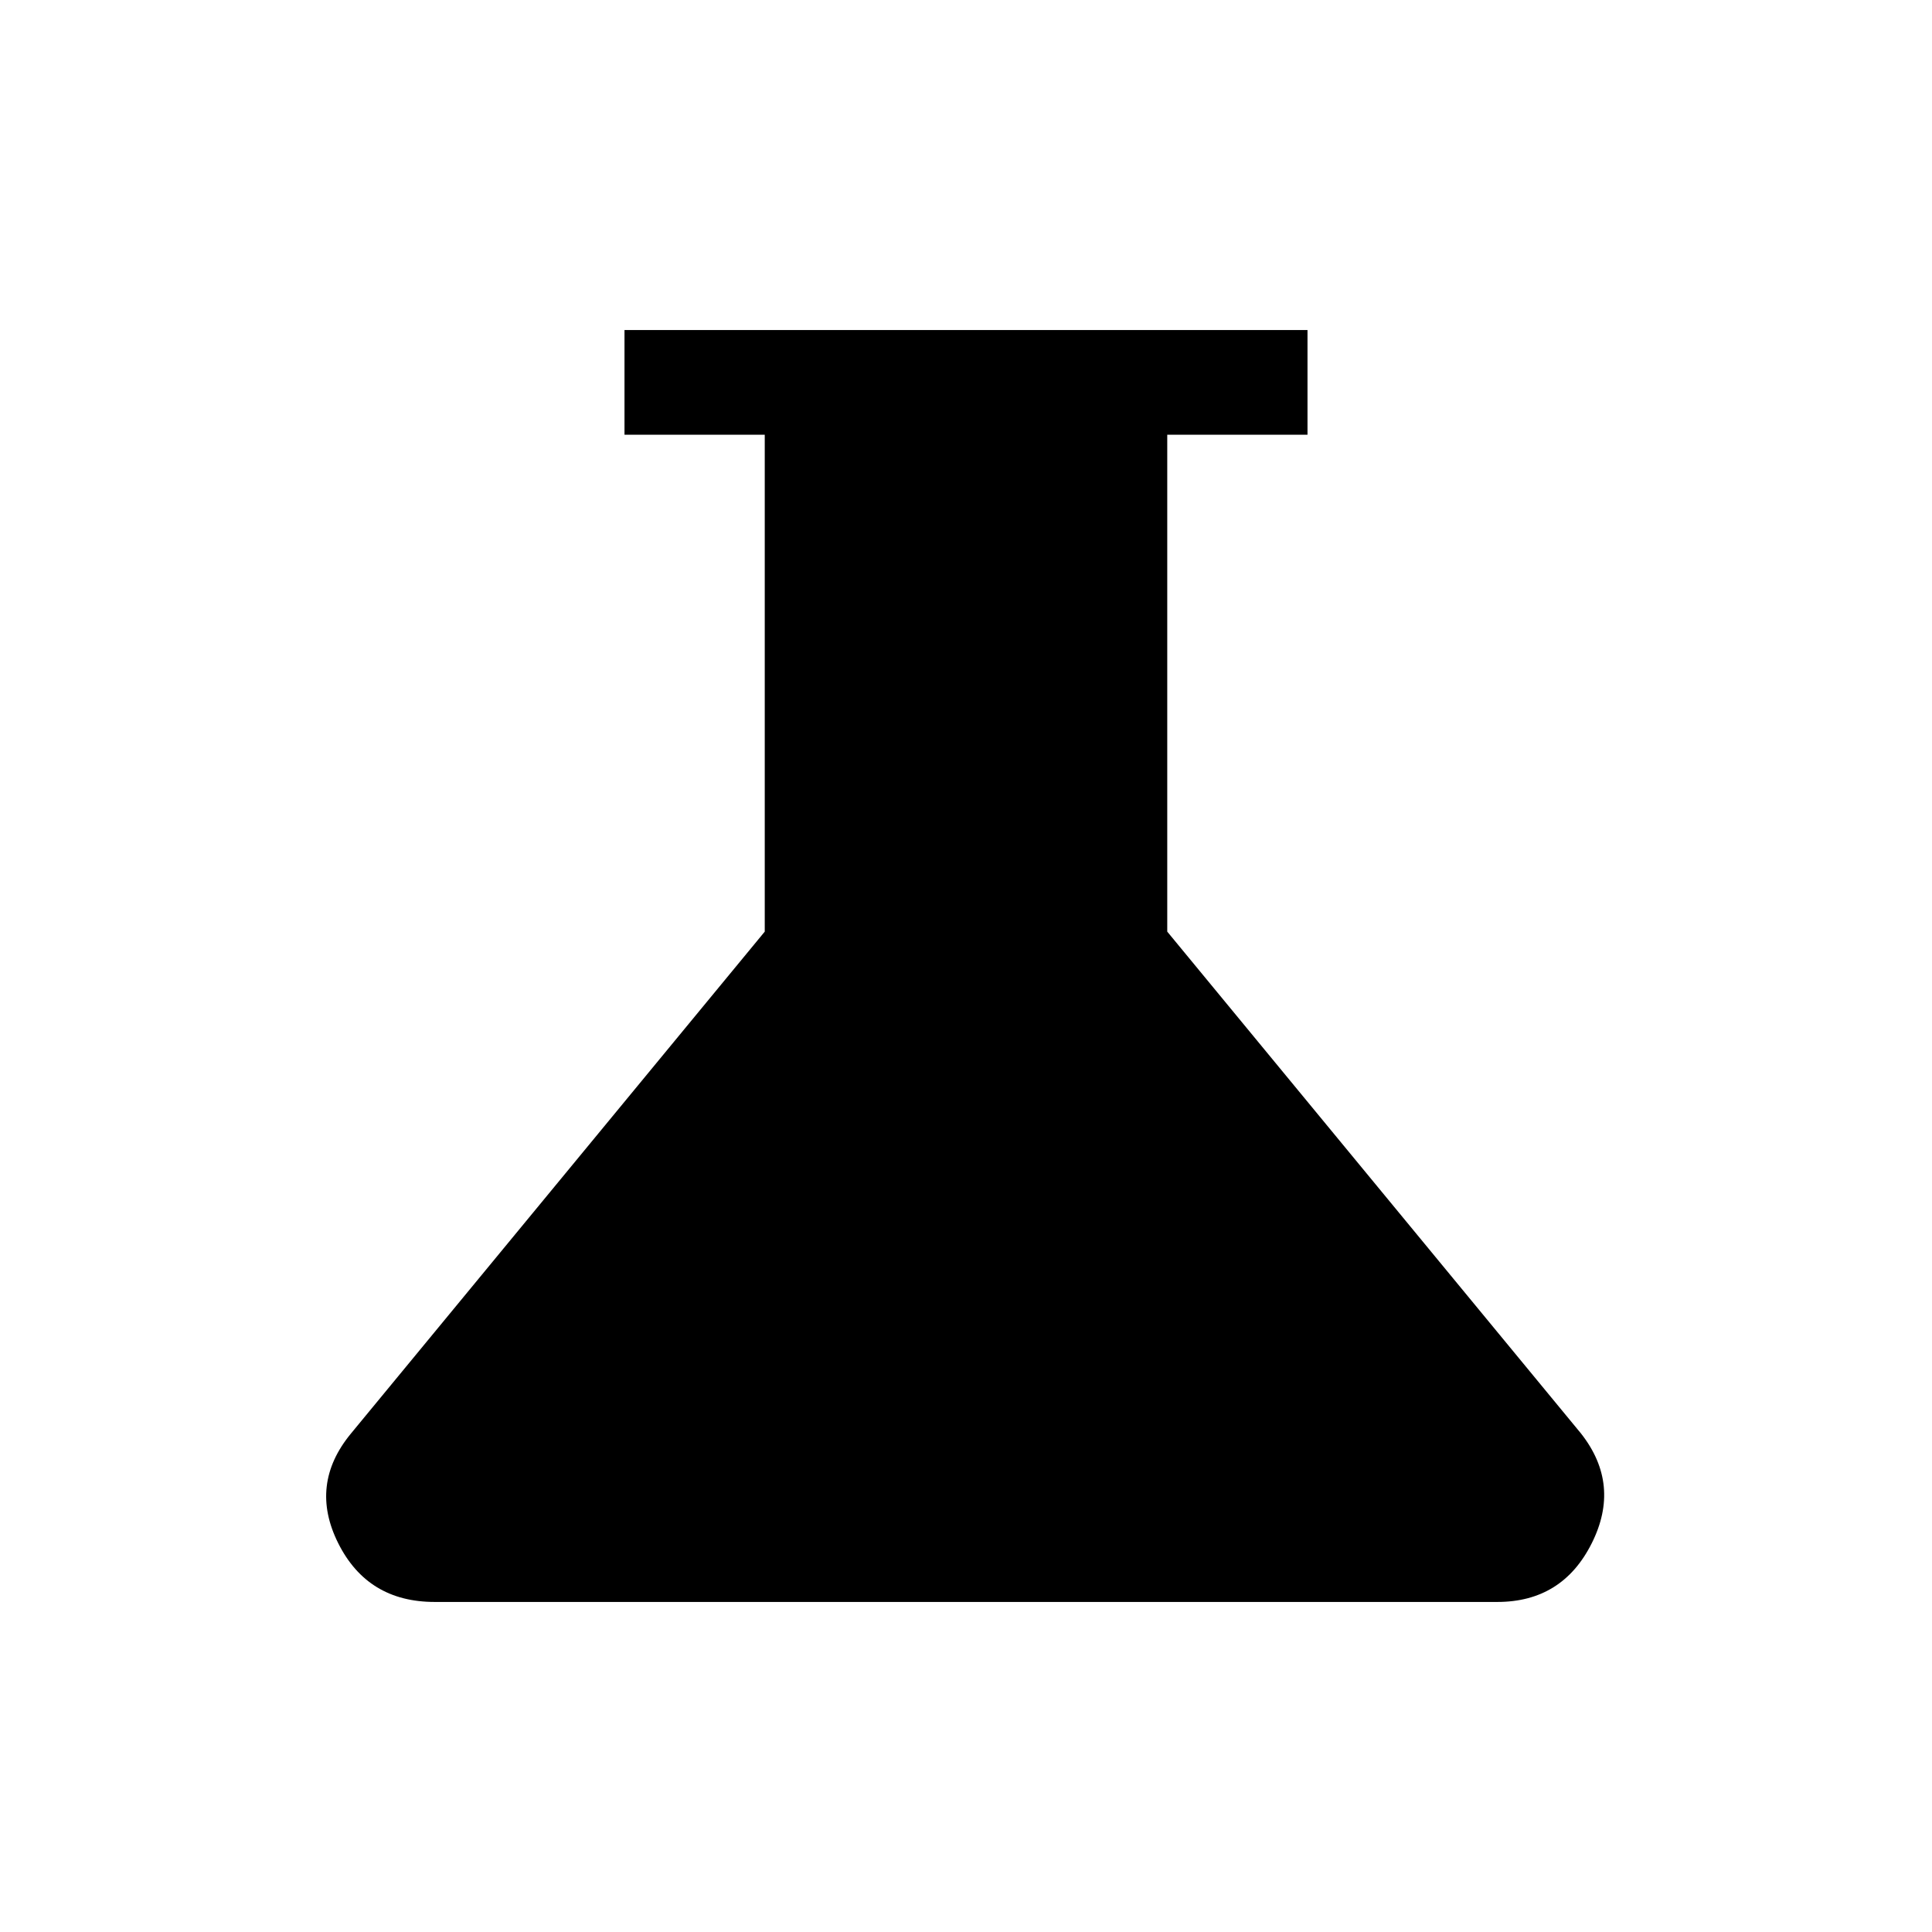 <svg xmlns="http://www.w3.org/2000/svg" height="20" viewBox="0 -960 960 960" width="20"><path d="M216-164q-33.31 0-47.92-29.15-14.62-29.16 6.31-54.54L380-497.08V-744h-69.69v-52h339.38v52H580v246.92l205.61 249.39q19.93 25.38 5.31 54.54Q776.31-164 744-164H216Z"/></svg>